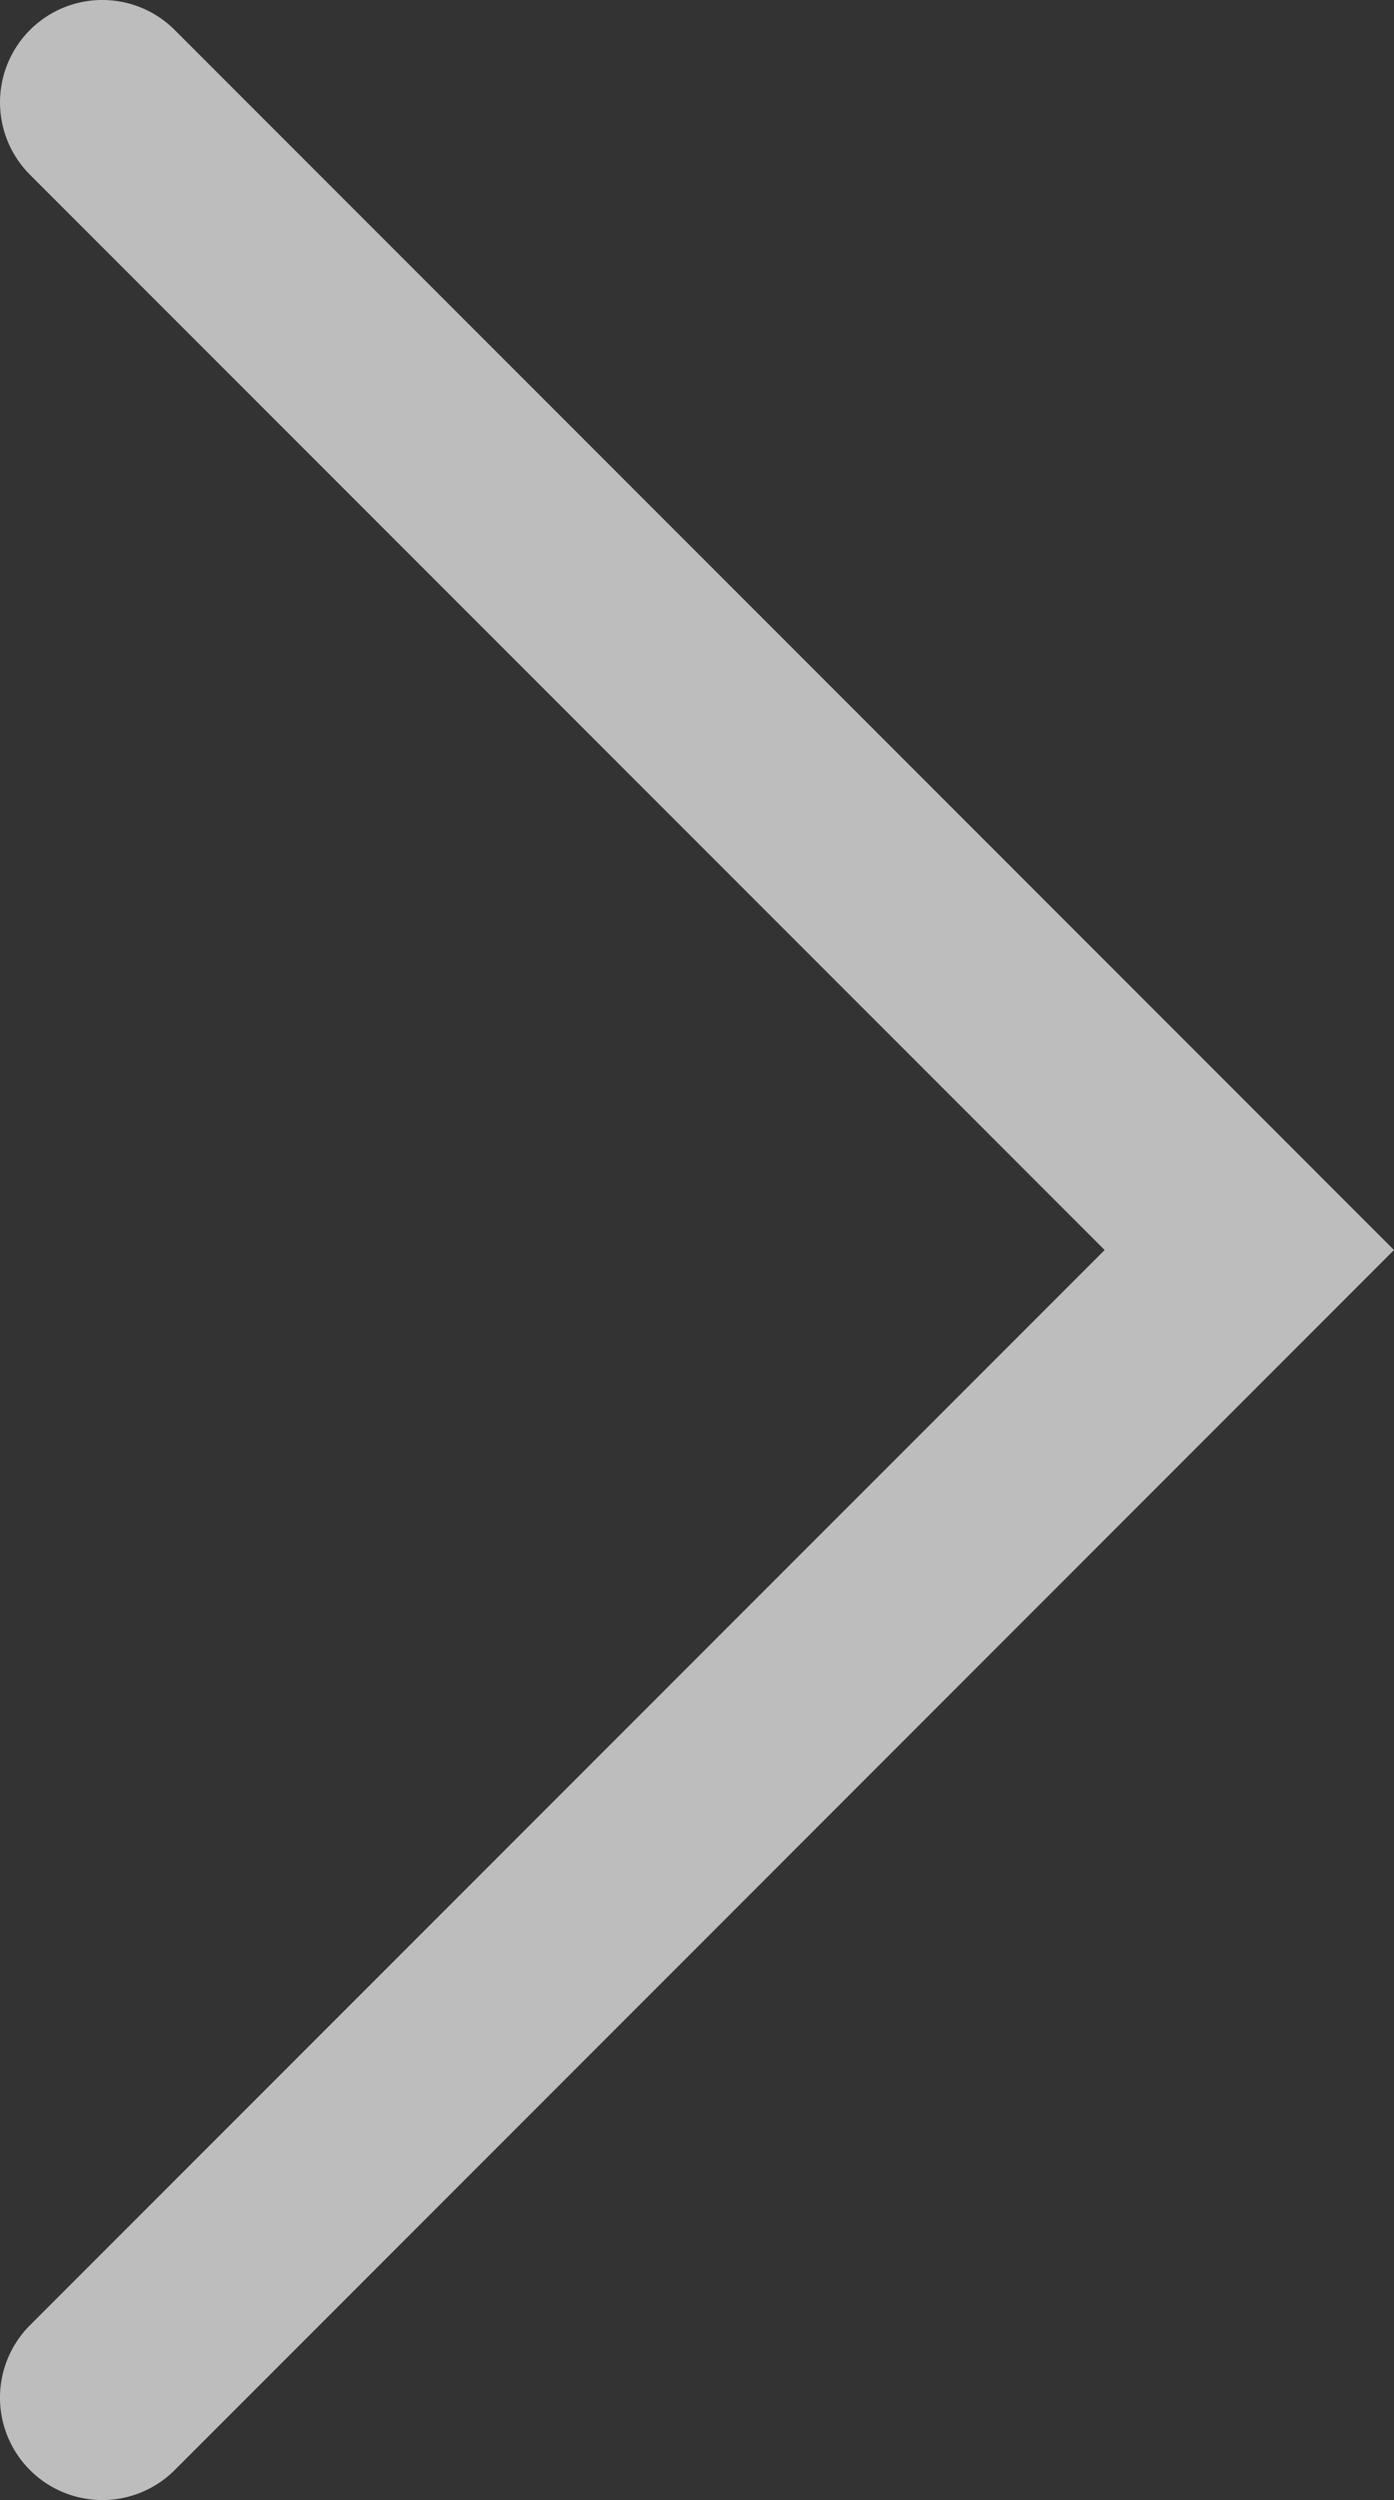 <svg xmlns="http://www.w3.org/2000/svg" width="21.863" height="39.188" viewBox="0 0 21.863 39.188">
  <rect x="0" y="0" width="21.863" height="39.188" fill="#333333" stroke="none"/>
  <path id="Path_1057" data-name="Path 1057" d="M19.594,21.863.47,2.74A1.6,1.6,0,0,1,2.74.47L19.594,17.325,36.449.47A1.6,1.6,0,1,1,38.718,2.74Z" transform="translate(0 39.188) rotate(-90)" fill="#f8f8f8" opacity="0.7"/>
</svg>
